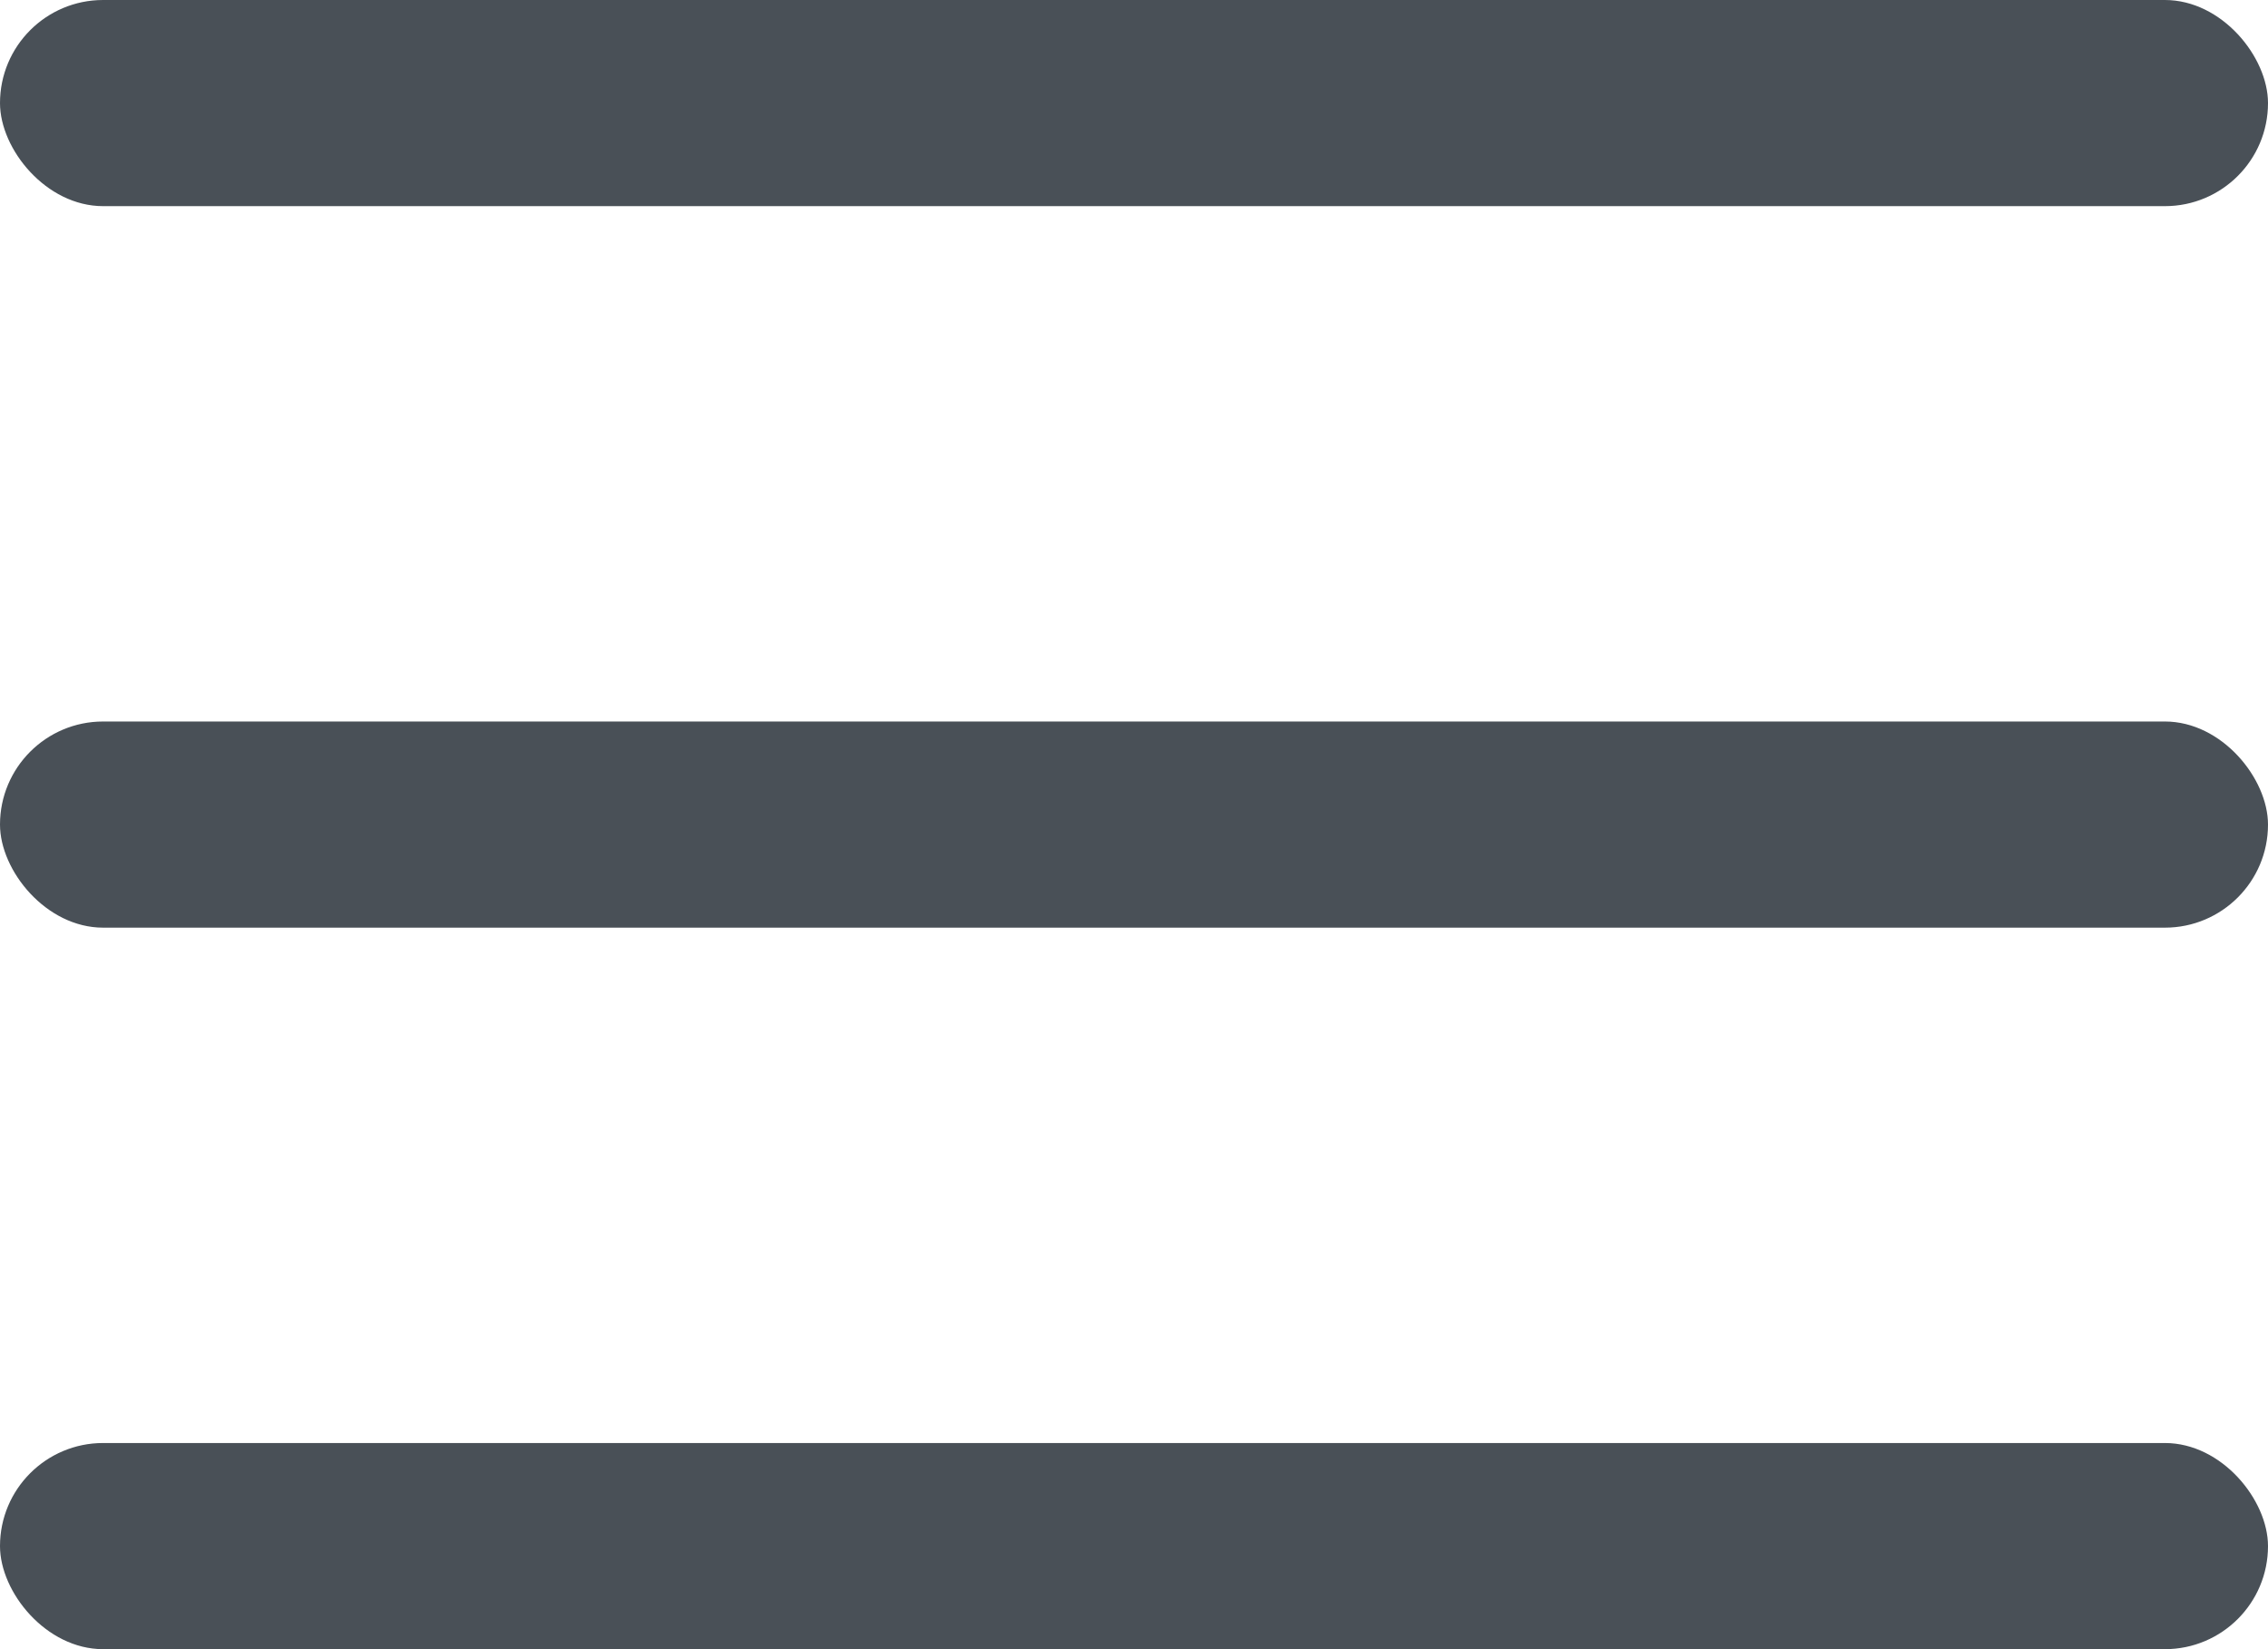 <svg xmlns="http://www.w3.org/2000/svg" viewBox="0 0 22 16"><defs><style>.a{fill:#495057;}</style></defs><g transform="translate(-33 -24)"><rect class="a" width="22" height="2" rx="1" transform="translate(33 31)"/><rect class="a" width="22" height="2" rx="1" transform="translate(33 24)"/><rect class="a" width="22" height="2" rx="1" transform="translate(33 38)"/></g></svg>